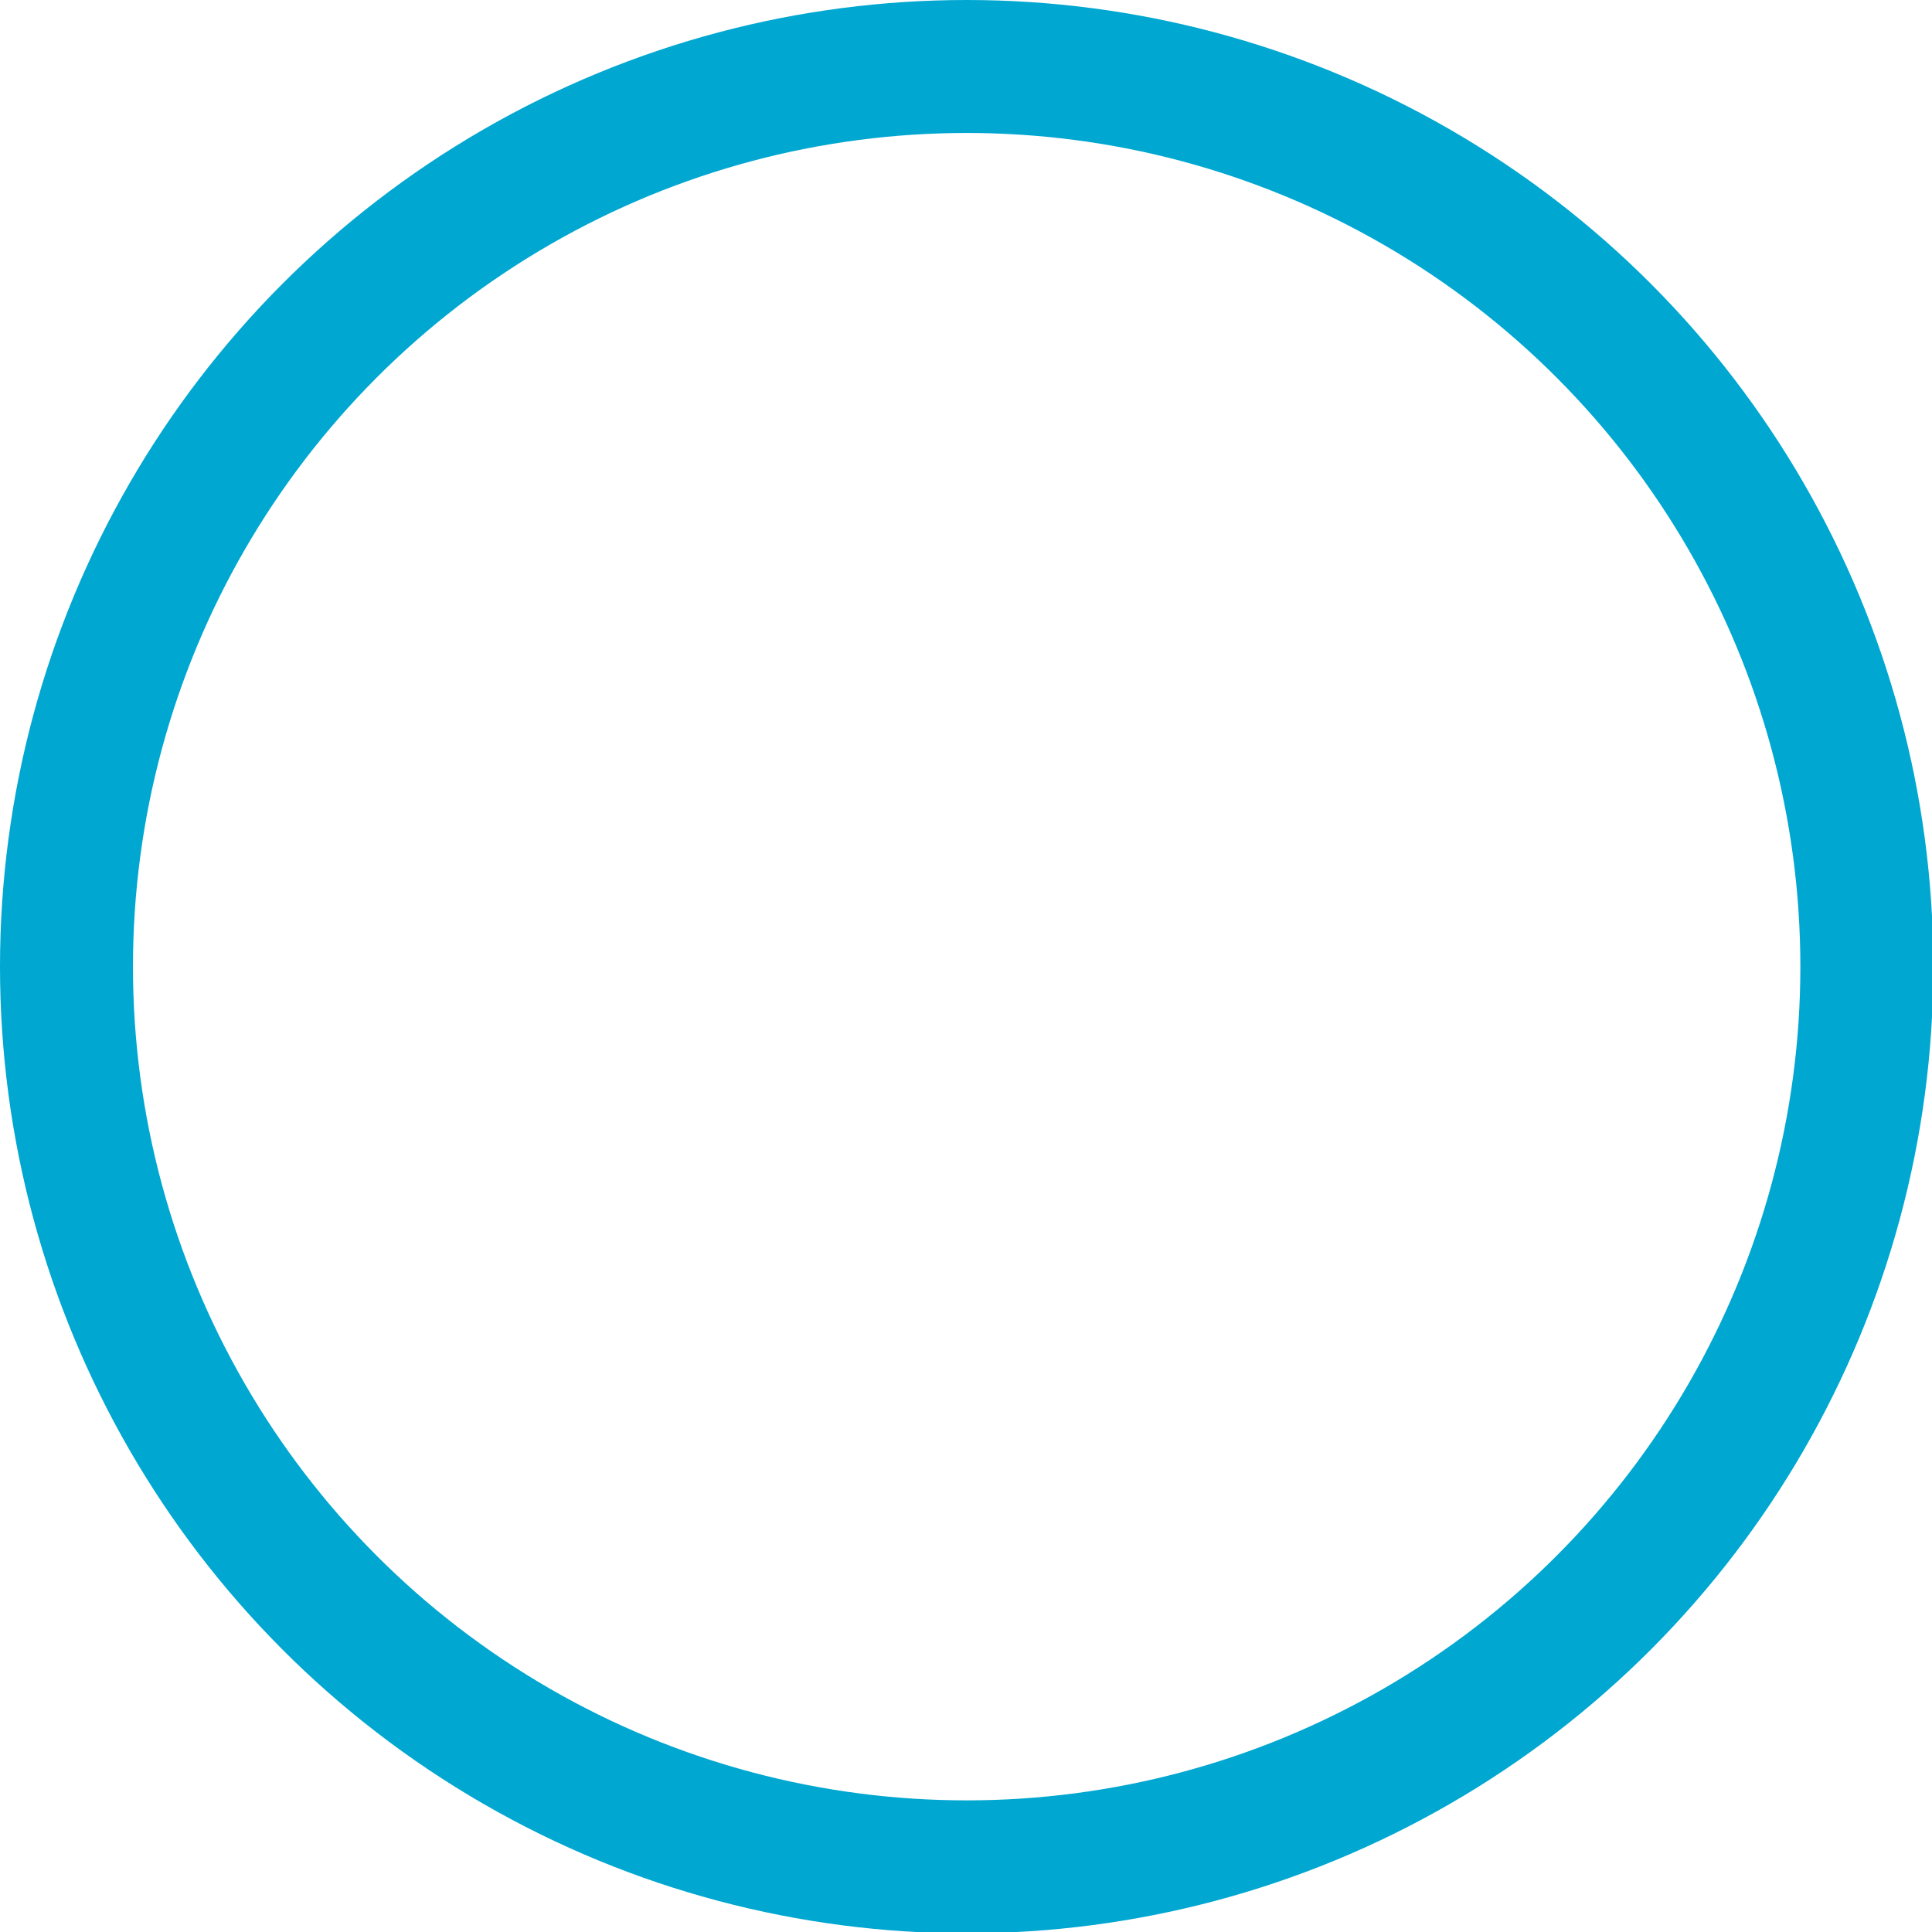 <svg xmlns="http://www.w3.org/2000/svg" viewBox="0 0 14.53 14.53"><defs><style>.cls-1{fill:none;stroke:#00a7d1;stroke-miterlimit:10;}</style></defs><title>Asset 6</title><g id="Layer_2" data-name="Layer 2"><g id="About_Background_ABOUT_TALENT_Footer_Image" data-name="About Background + ABOUT + TALENT + Footer Image"><circle class="cls-1" cx="7.27" cy="7.27" r="6.77"/></g></g></svg>